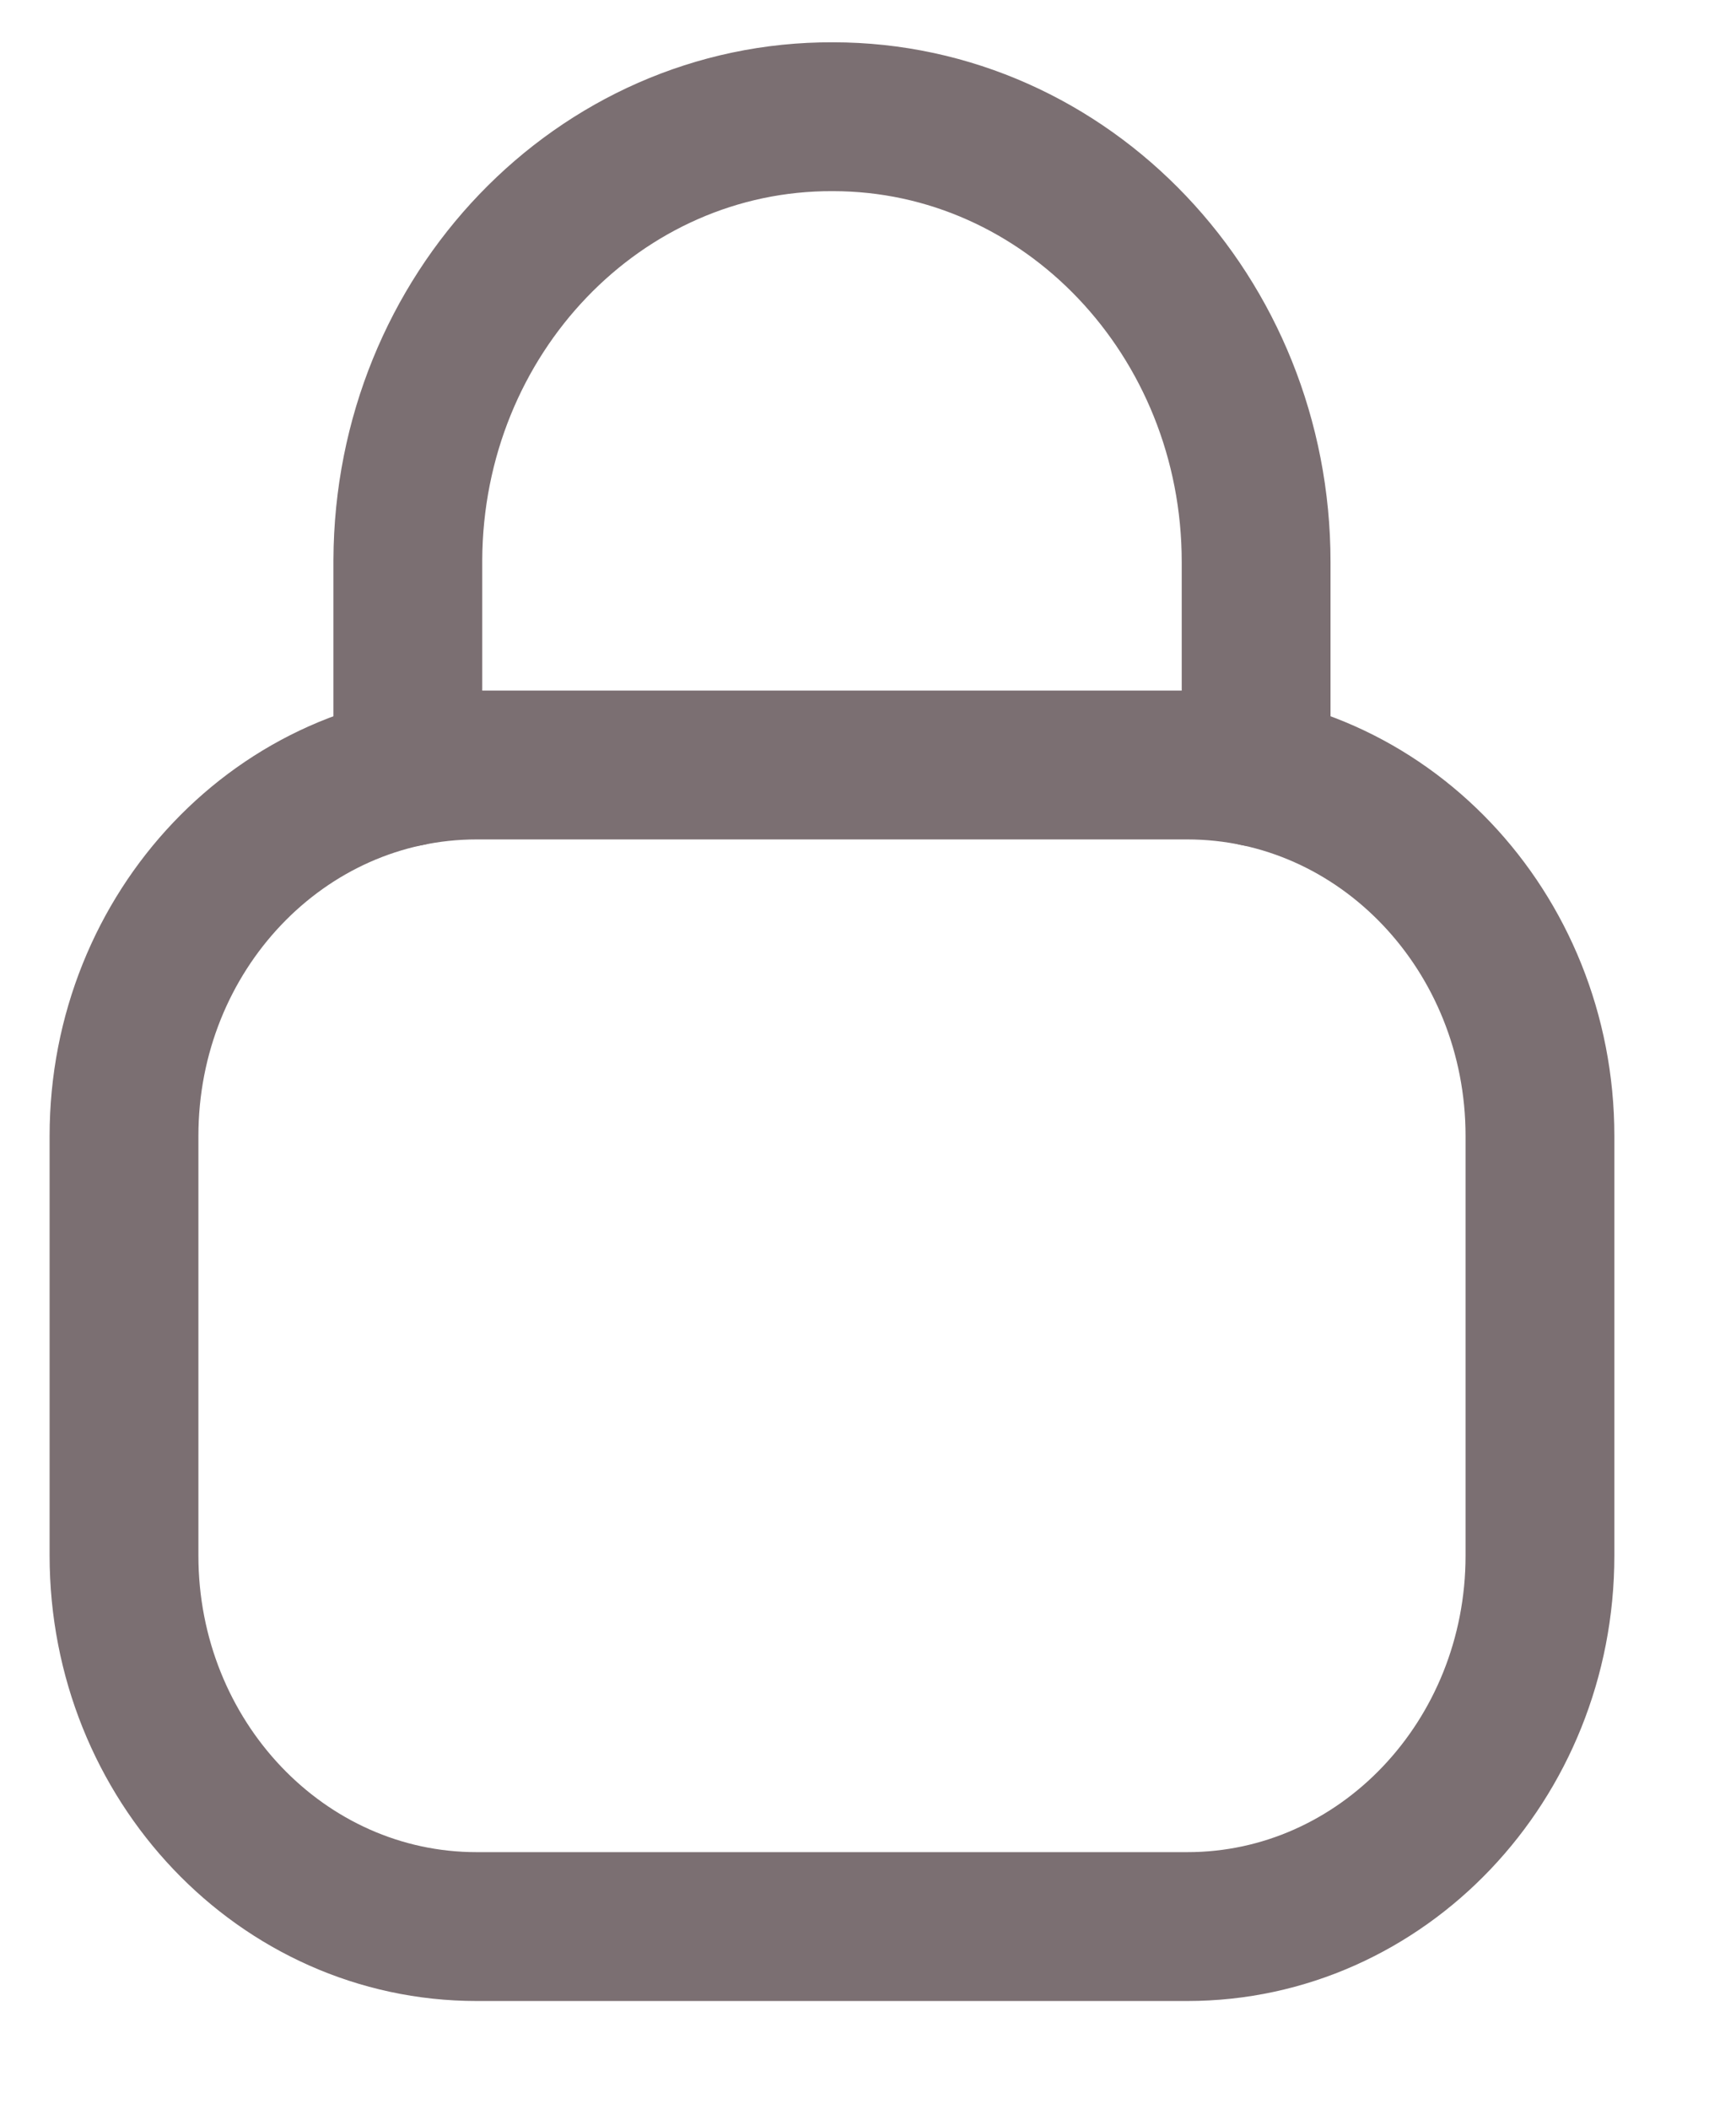 <svg width="14" height="17" viewBox="0 0 14 17" fill="none" xmlns="http://www.w3.org/2000/svg">
<path d="M10.13 6.224V4.53C10.13 2.549 8.601 0.941 6.717 0.941C4.832 0.933 3.297 2.532 3.289 4.515V4.53V6.224" stroke="#7B6F72" stroke-width="1.2" stroke-linecap="round" stroke-linejoin="round"/>
<path fill-rule="evenodd" clip-rule="evenodd" d="M9.575 15.531H3.844C2.273 15.531 1 14.193 1 12.54V9.158C1 7.506 2.273 6.167 3.844 6.167H9.575C11.145 6.167 12.419 7.506 12.419 9.158V12.54C12.419 14.193 11.145 15.531 9.575 15.531Z" stroke="#7B6F72" stroke-width="1.2" stroke-linecap="round" stroke-linejoin="round"/>
</svg>
